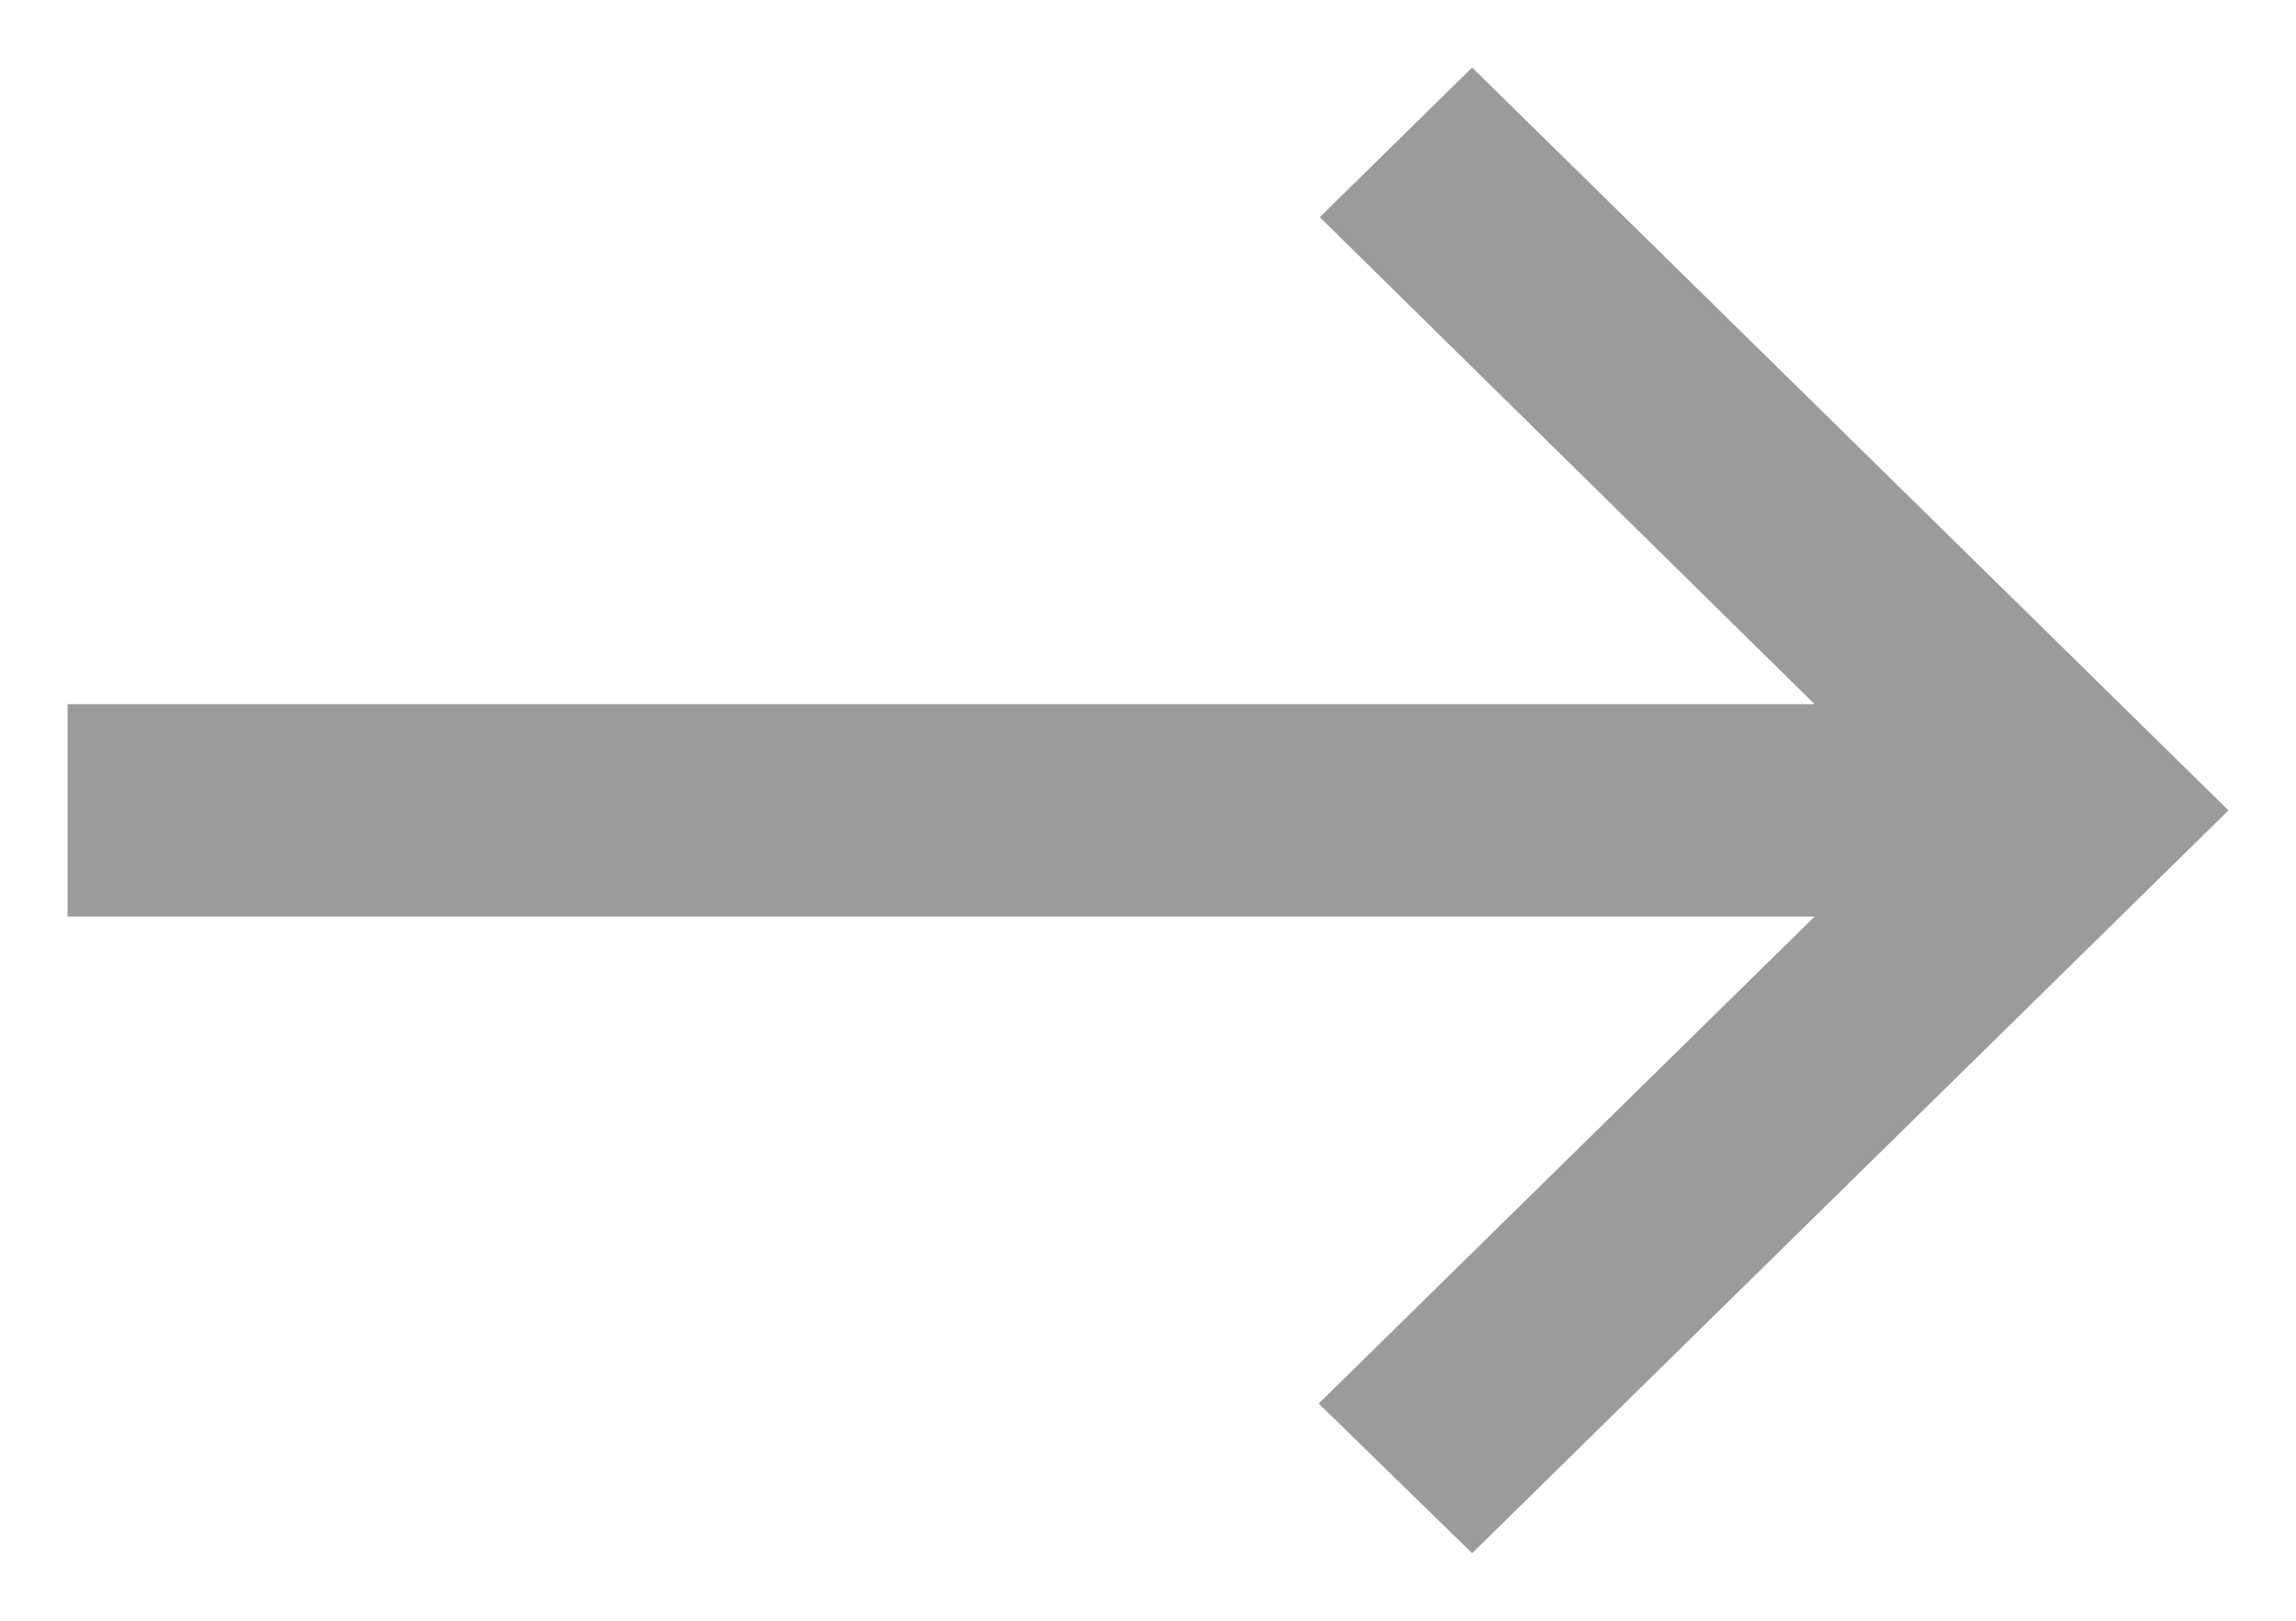 <svg width="17" height="12" viewBox="0 0 17 12" fill="none" xmlns="http://www.w3.org/2000/svg">
<path d="M10.9 0.5L9.772 1.608L13.436 5.214H0.5V6.786H13.436L9.764 10.392L10.9 11.5L16.5 6L10.9 0.5Z" fill="#9B9B9B"/>
</svg>
